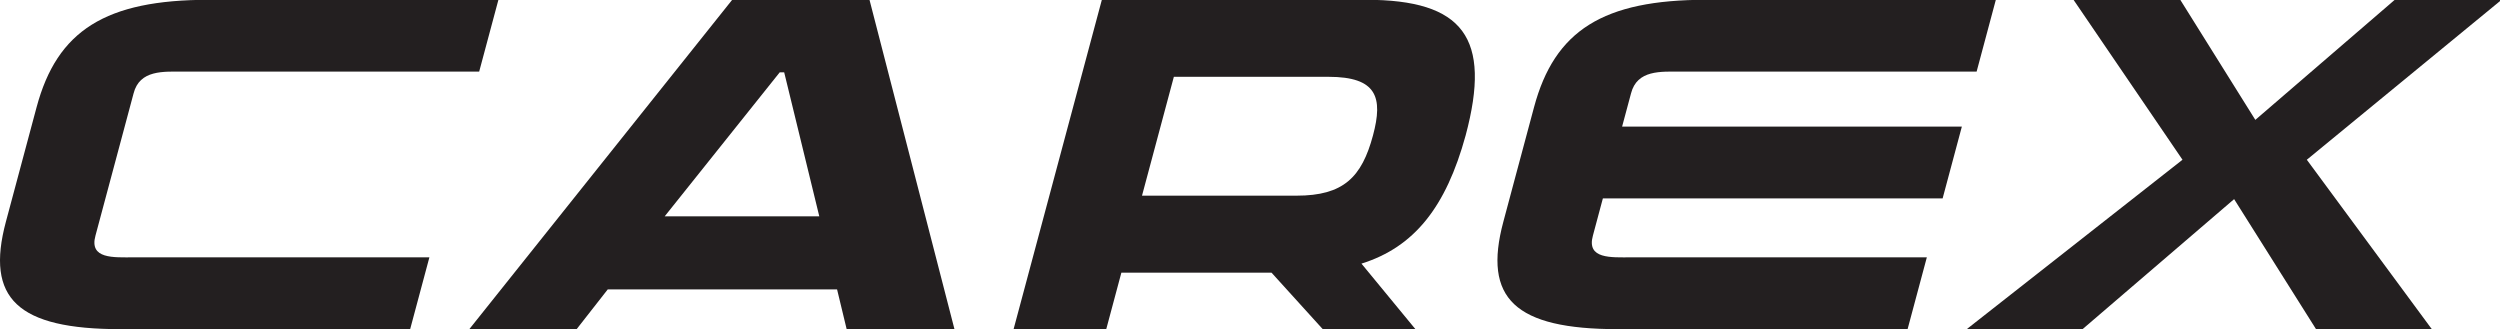 <?xml version="1.0" encoding="UTF-8" standalone="no"?>
<!-- Created with Inkscape (http://www.inkscape.org/) -->

<svg
   xmlns:dc="http://purl.org/dc/elements/1.1/"
   xmlns:cc="http://creativecommons.org/ns#"
   xmlns:rdf="http://www.w3.org/1999/02/22-rdf-syntax-ns#"
   xmlns:svg="http://www.w3.org/2000/svg"
   xmlns="http://www.w3.org/2000/svg"
   xmlns:sodipodi="http://sodipodi.sourceforge.net/DTD/sodipodi-0.dtd"
   xmlns:inkscape="http://www.inkscape.org/namespaces/inkscape"
   width="65.644mm"
   height="8.643mm"
   viewBox="0 0 65.644 8.643"
   version="1.1"
   id="svg8"
   inkscape:version="0.92.1 r15371"
   sodipodi:docname="logo.svg">
  <defs
     id="defs2">
    <clipPath
       id="clipPath4501"
       clipPathUnits="userSpaceOnUse">
      <path
         inkscape:connector-curvature="0"
         id="path4499"
         d="M 0,61.263 H 243.272 V 0 H 0 Z" />
    </clipPath>
    <clipPath
       id="clipPath4617"
       clipPathUnits="userSpaceOnUse">
      <path
         inkscape:connector-curvature="0"
         id="path4615"
         d="M 0,409.603 H 409.602 V 0 H 0 Z" />
    </clipPath>
    <clipPath
       id="clipPath4661"
       clipPathUnits="userSpaceOnUse">
      <path
         inkscape:connector-curvature="0"
         id="path4659"
         d="M 0,24.5 H 186.078 V 0 H 0 Z" />
    </clipPath>
  </defs>
  <sodipodi:namedview
     id="base"
     pagecolor="#ffffff"
     bordercolor="#666666"
     borderopacity="1.0"
     inkscape:pageopacity="0.0"
     inkscape:pageshadow="2"
     inkscape:zoom="1.4"
     inkscape:cx="143.20911"
     inkscape:cy="6.4954739"
     inkscape:document-units="mm"
     inkscape:current-layer="layer1"
     showgrid="false"
     fit-margin-top="0"
     fit-margin-left="0"
     fit-margin-right="0"
     fit-margin-bottom="0"
     inkscape:window-width="1366"
     inkscape:window-height="721"
     inkscape:window-x="-4"
     inkscape:window-y="-4"
     inkscape:window-maximized="1" />
  <g
     inkscape:label="Layer 1"
     inkscape:groupmode="layer"
     id="layer1"
     transform="translate(62.304,-144.512)">
    <g
       transform="matrix(0.353,0,0,-0.353,-62.304,153.155)"
       inkscape:label="Vector Smart Object"
       id="g4653">
      <g
         id="g4655">
        <g
           clip-path="url(#clipPath4661)"
           id="g4657">
          <g
             transform="translate(82.287)"
             id="g4663">
            <path
               inkscape:connector-curvature="0"
               id="path4665"
               style="fill:#231f20;fill-opacity:1;fill-rule:nonzero;stroke:none"
               d="m 0,0 1.125,4.201 h 11.17 L 16.105,0 h 6.893 l -4.014,4.875 c 3.926,1.227 6.291,4.207 7.75,9.538 C 28.68,21.677 26.572,24.5 19.307,24.5 H -0.326 L -6.892,0 Z m 5.029,18.771 h 11.5 c 3.612,0 4.071,-1.535 3.313,-4.358 C 19.008,11.3 17.645,9.93 14.16,9.93 H 2.66 Z" />
          </g>
          <g
             transform="translate(42.892)"
             id="g4667">
            <path
               inkscape:connector-curvature="0"
               id="path4669"
               style="fill:#231f20;fill-opacity:1;fill-rule:nonzero;stroke:none"
               d="M 0,0 2.314,2.957 H 19.373 L 20.086,0 h 8.019 L 21.784,24.5 H 11.573 L -7.983,0 Z m 15.107,19.104 h 0.332 L 18.05,8.394 H 6.551 Z" />
          </g>
          <g
             transform="translate(9.29,15.124)"
             id="g4671">
            <path
               inkscape:connector-curvature="0"
               id="path4673"
               style="fill:#231f20;fill-opacity:1;fill-rule:nonzero;stroke:none"
               d="m 0,0 0.646,2.413 c 0.455,1.764 2.22,1.621 3.706,1.621 h 22.001 l 1.431,5.341 H 6.241 c -7.68,0 -11.281,-2.283 -12.81,-7.992 l -0.986,-3.678 -0.411,-1.534 -0.885,-3.302 c -1.529,-5.709 0.848,-7.993 8.527,-7.993 h 21.543 l 1.431,5.342 h -22 c -1.487,0 -3.328,-0.143 -2.837,1.621 l 0.646,2.412 z" />
          </g>
          <g
             transform="translate(172.277)"
             id="g4675">
            <path
               inkscape:connector-curvature="0"
               id="path4677"
               style="fill:#231f20;fill-opacity:1;fill-rule:nonzero;stroke:none"
               d="M 0,0 -6.094,9.673 -17.369,0 h -8.615 L -9.934,12.602 -18.041,24.5 H -10.1 L -4.516,15.568 5.857,24.5 h 7.944 L -0.686,12.602 8.611,0 Z" />
          </g>
          <g
             transform="translate(121.322,17.537)"
             id="g4679">
            <path
               inkscape:connector-curvature="0"
               id="path4681"
               style="fill:#231f20;fill-opacity:1;fill-rule:nonzero;stroke:none"
               d="m 0,0 c 0.453,1.764 2.219,1.621 3.705,1.621 h 22.002 l 1.43,5.342 H 5.594 c -7.678,0 -11.28,-2.284 -12.809,-7.993 l -0.986,-3.678 -0.412,-1.534 -0.883,-3.302 c -1.531,-5.709 0.846,-7.993 8.525,-7.993 h 21.543 l 1.432,5.342 h -22 c -1.486,0 -3.33,-0.143 -2.838,1.621 l 0.646,2.413 0.094,0.349 h 25.272 l 1.431,5.342 H -0.662 l 0.014,0.057 z" />
          </g>
        </g>
      </g>
    </g>
  </g>
</svg>
